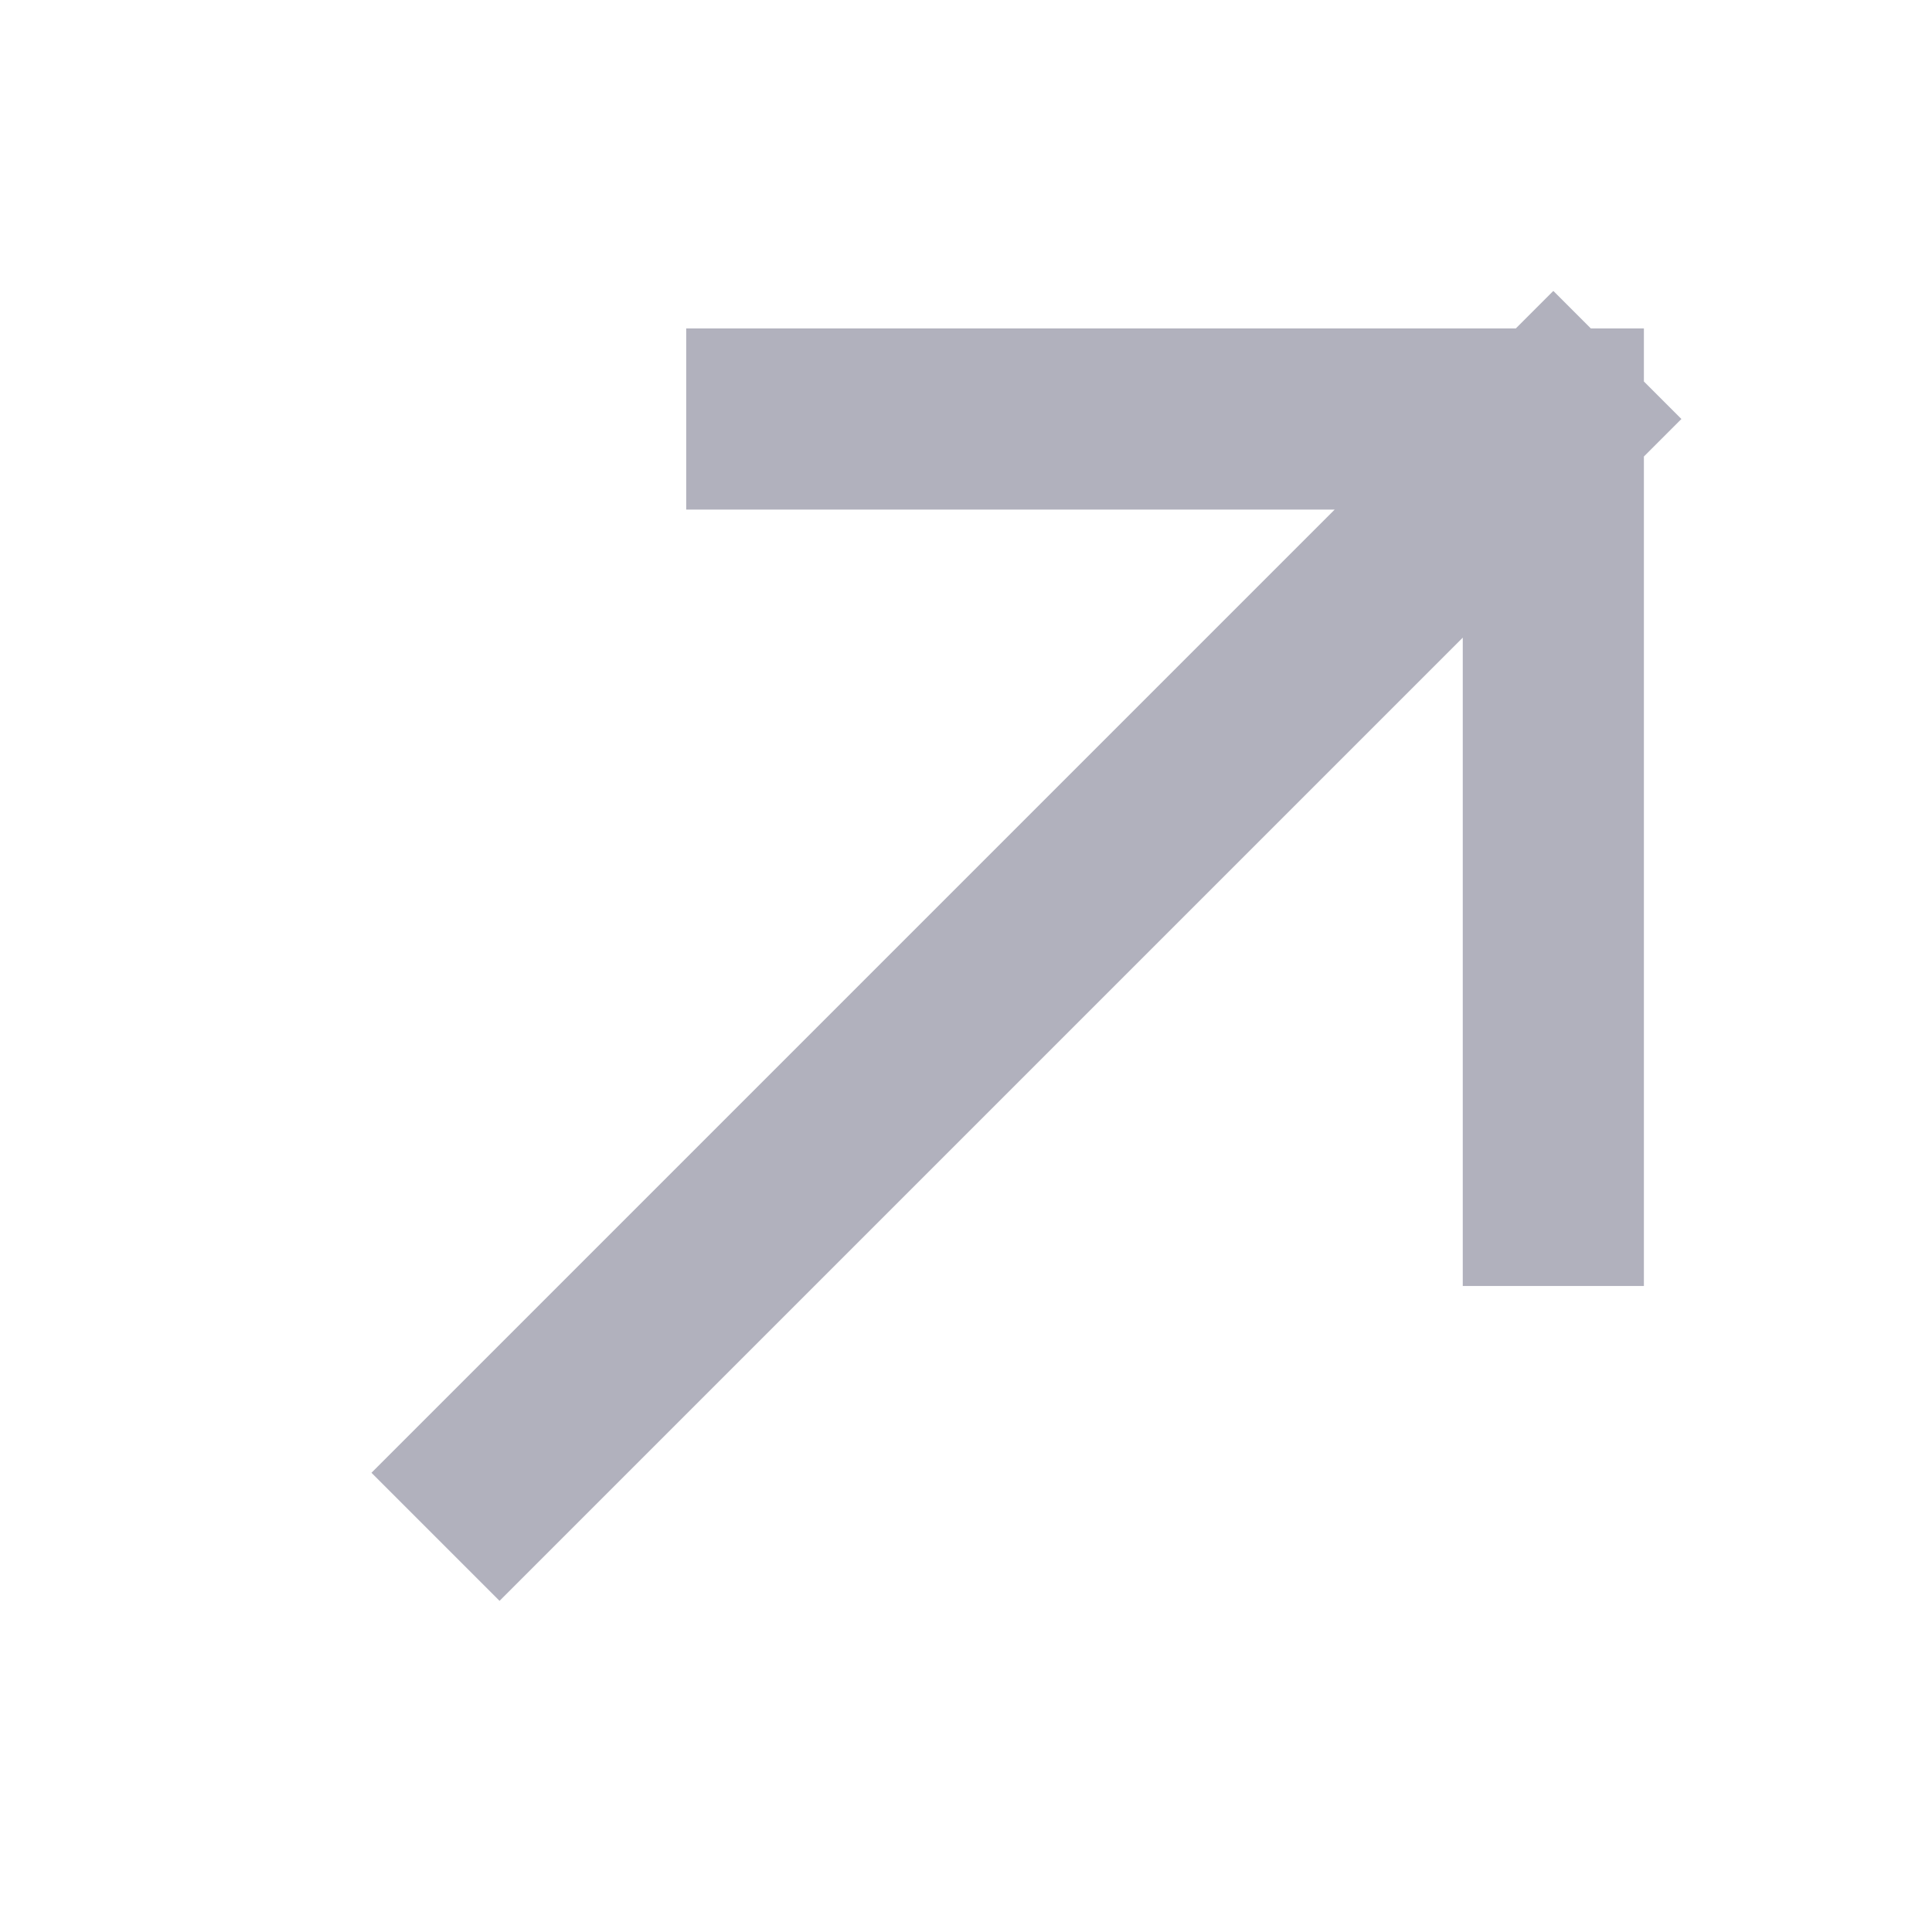 <svg width="16" height="16" viewBox="0 0 16 16" fill="none" xmlns="http://www.w3.org/2000/svg">
<g clip-path="url(#clip0_2025_3689)">
<path d="M4.137 12.197L12.864 3.47M12.864 3.47V9.9M12.864 3.47H6.433" stroke="#B1B1BD" stroke-width="1.5" stroke-linecap="square" stroke-linejoin="round"/>
</g>
<defs>
<clipPath id="clip0_2025_3689">
<rect width="16" height="16" fill="white"/>
</clipPath>
</defs>
</svg>
